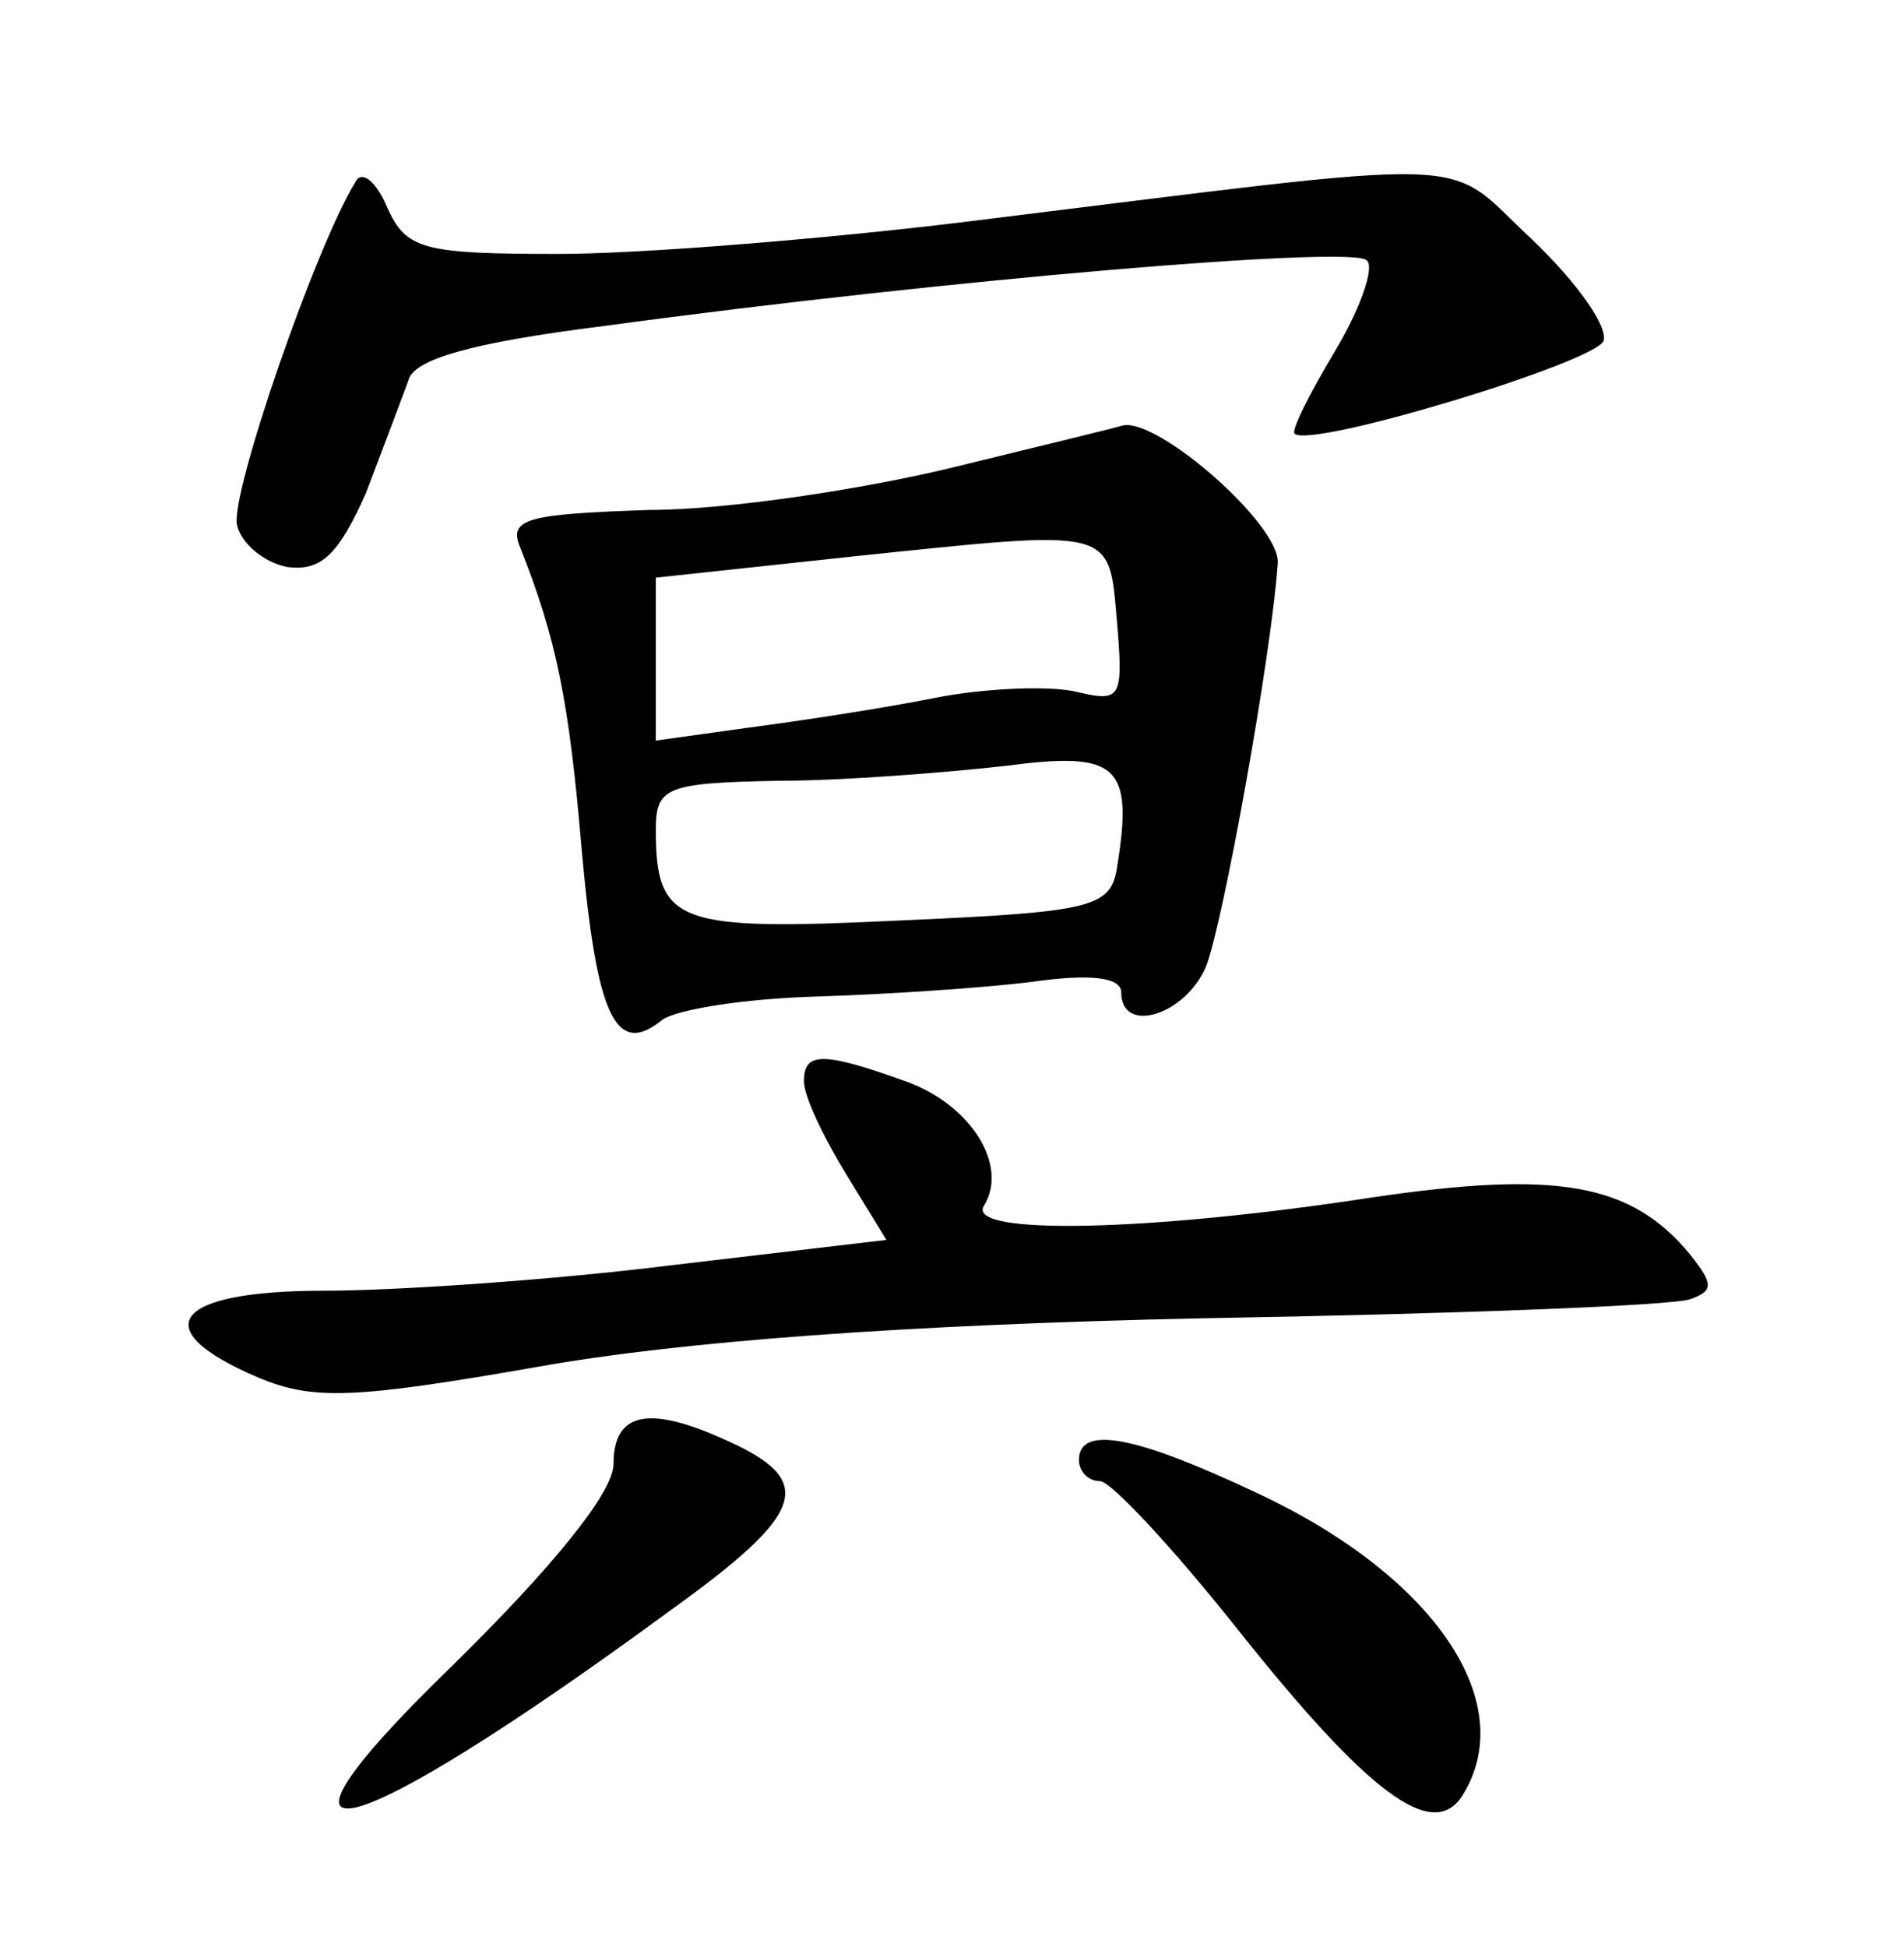 <?xml version="1.0" standalone="no"?>
<!DOCTYPE svg PUBLIC "-//W3C//DTD SVG 20010904//EN"
 "http://www.w3.org/TR/2001/REC-SVG-20010904/DTD/svg10.dtd">
<svg version="1.0" xmlns="http://www.w3.org/2000/svg"
 width="90pt" height="92pt" viewBox="0 0 90 92"
 preserveAspectRatio="xMidYMid meet">
<g transform="translate(0,92) scale(0.1,-0.1)"
fill="#000000" stroke="none">
<path d="M168 834 c-19 -31 -59 -147 -56 -162 2 -9 13 -18 24 -20 16 -2 24 6
37 35 8 21 17 45 20 53 2 10 29 18 93 26 162 22 353 38 360 31 4 -3 -3 -23
-15 -43 -12 -20 -21 -38 -19 -39 8 -7 143 34 146 44 2 7 -13 28 -34 48 -43 40
-17 39 -269 8 -66 -8 -152 -15 -191 -15 -64 0 -72 2 -81 22 -5 12 -12 18 -15
12z"/>
<path d="M450 699 c-41 -10 -106 -20 -143 -20 -58 -2 -67 -4 -61 -18 17 -43
23 -72 29 -143 7 -78 16 -98 38 -80 7 5 39 10 72 11 33 1 79 4 103 7 28 4 42
2 42 -5 0 -20 30 -11 40 12 8 20 31 147 34 191 1 18 -56 68 -73 65 -3 -1 -40
-10 -81 -20z m78 -73 c3 -36 2 -38 -19 -33 -12 3 -43 2 -68 -3 -25 -5 -65 -11
-88 -14 l-43 -6 0 38 0 39 93 10 c125 13 121 14 125 -31z m0 -116 c-3 -19 -12
-21 -102 -25 -106 -5 -116 -2 -116 43 0 20 5 22 58 23 31 0 80 4 107 7 53 7
61 1 53 -48z"/>
<path d="M380 409 c0 -7 9 -26 20 -44 l19 -31 -102 -12 c-56 -7 -130 -12 -164
-12 -71 0 -85 -18 -31 -41 26 -11 46 -10 132 5 67 12 173 20 316 23 118 2 221
6 229 9 11 4 11 7 0 21 -28 34 -63 40 -151 27 -104 -16 -191 -18 -183 -4 12
19 -6 48 -37 59 -39 14 -48 14 -48 0z"/>
<path d="M290 228 c0 -13 -28 -48 -77 -96 -102 -99 -50 -86 104 27 64 46 69
61 27 80 -37 17 -54 14 -54 -11z"/>
<path d="M510 230 c0 -5 4 -10 10 -10 5 0 34 -31 65 -70 62 -78 92 -100 106
-79 28 44 -13 104 -96 143 -57 27 -85 33 -85 16z"/>
</g>
</svg>
